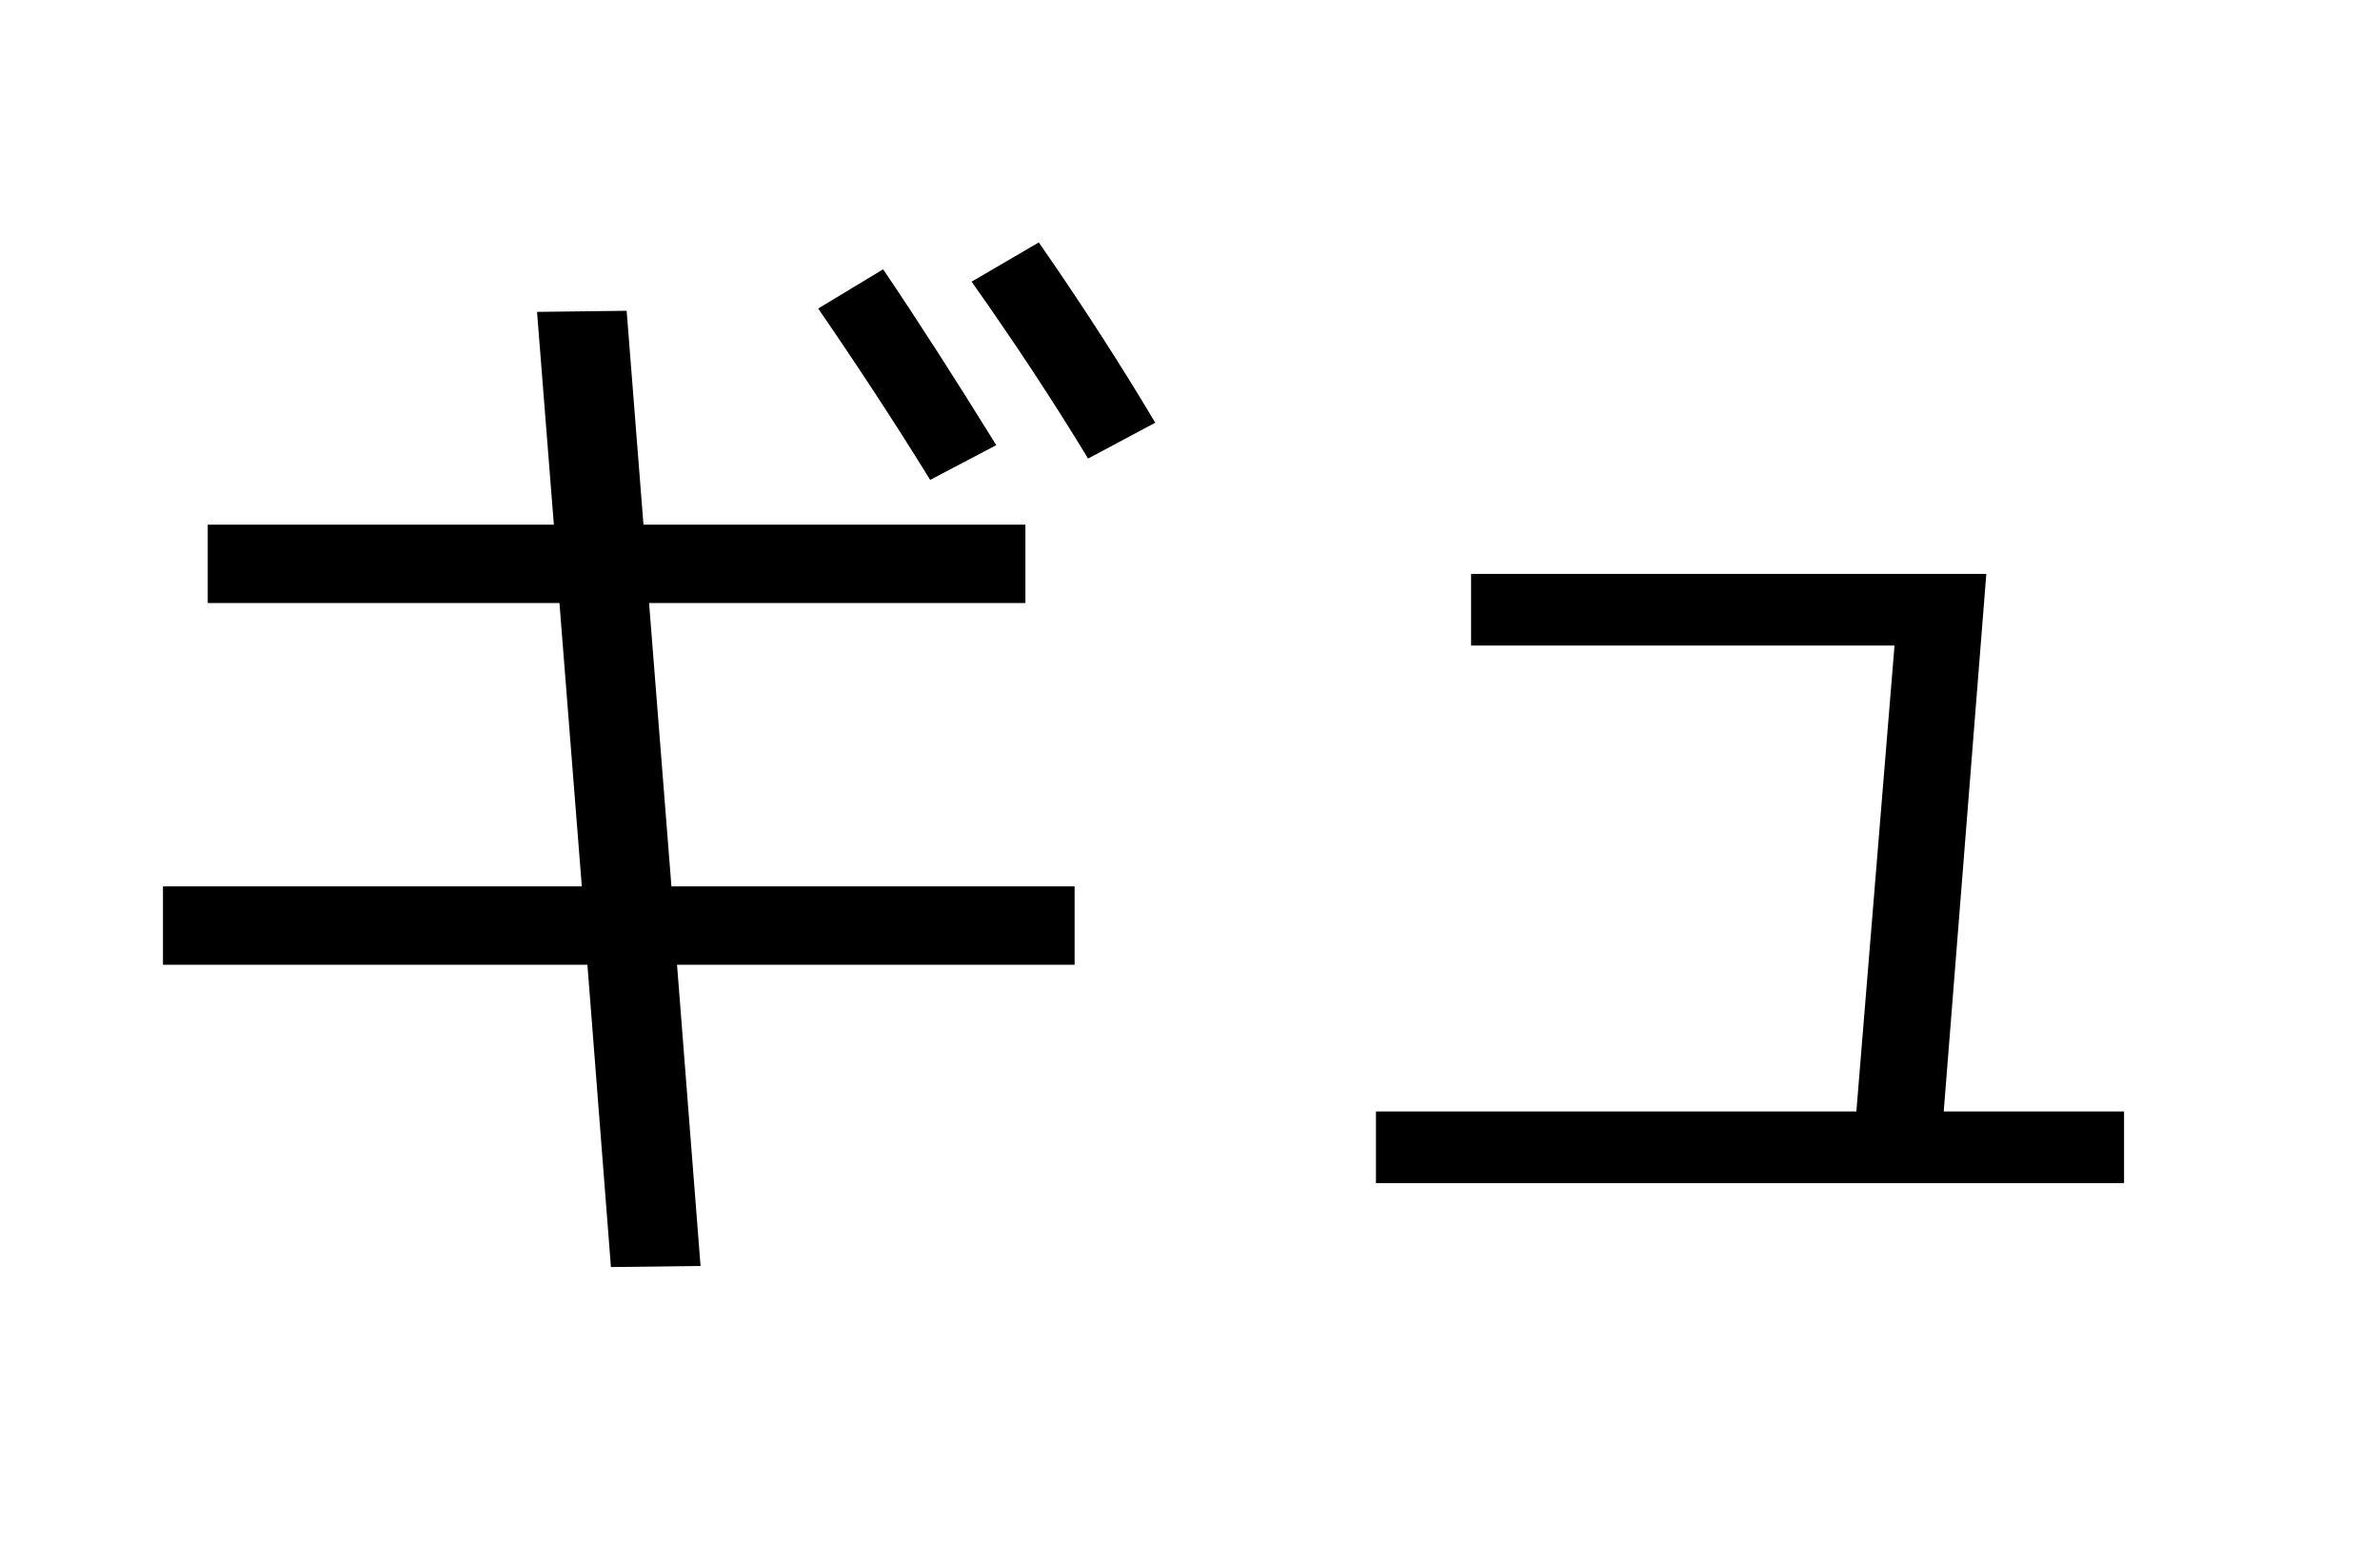 <?xml version="1.0" encoding="UTF-8"?>
<svg xmlns="http://www.w3.org/2000/svg" xmlns:xlink="http://www.w3.org/1999/xlink" width="544pt" height="357pt" viewBox="0 0 544 357" version="1.1">
<defs>
<g>
<symbol overflow="visible" id="glyph0-0">
<path style="stroke:none;" d="M 8.453 0 L 8.453 -170.5 L 93.703 -170.5 L 93.703 0 Z M 16.891 -8.453 L 85.25 -8.453 L 85.25 -162.047 L 16.891 -162.047 Z M 16.891 -8.453 "/>
</symbol>
<symbol overflow="visible" id="glyph0-1">
<path style="stroke:none;" d="M 171.016 -201.469 L 185.859 -210.438 C 193.703 -198.832 202.32 -185.43 211.719 -170.234 L 196.609 -162.297 C 188.93 -174.754 180.398 -187.812 171.016 -201.469 Z M 232.703 -167.172 C 224.848 -180.141 215.973 -193.617 206.078 -207.609 L 221.438 -216.578 C 231.164 -202.578 240.039 -188.836 248.062 -175.359 Z M 106.75 -200.703 L 127.234 -200.953 L 131.078 -152.062 L 218.375 -152.062 L 218.375 -134.141 L 132.359 -134.141 L 137.469 -69.375 L 229.625 -69.375 L 229.625 -51.453 L 138.75 -51.453 L 144.125 17.406 L 123.641 17.656 L 118.266 -51.453 L 21.25 -51.453 L 21.25 -69.375 L 116.984 -69.375 L 111.875 -134.141 L 31.484 -134.141 L 31.484 -152.062 L 110.594 -152.062 Z M 106.75 -200.703 "/>
</symbol>
<symbol overflow="visible" id="glyph0-2">
<path style="stroke:none;" d="M 64.25 -140.797 L 182.016 -140.797 L 172.281 -17.922 L 213.5 -17.922 L 213.5 -1.531 L 42.5 -1.531 L 42.5 -17.922 L 152.312 -17.922 L 161.031 -124.422 L 64.25 -124.422 Z M 64.25 -140.797 "/>
</symbol>
</g>
</defs>
<g id="surface1">
<rect x="0" y="0" width="544" height="357" style="fill:rgb(100%,100%,100%);fill-opacity:1;stroke:none;"/>
<g style="fill:rgb(0%,0%,0%);fill-opacity:1;">
  <use xlink:href="#glyph0-1" x="16" y="272"/>
  <use xlink:href="#glyph0-2" x="272" y="272"/>
</g>
</g>
</svg>
